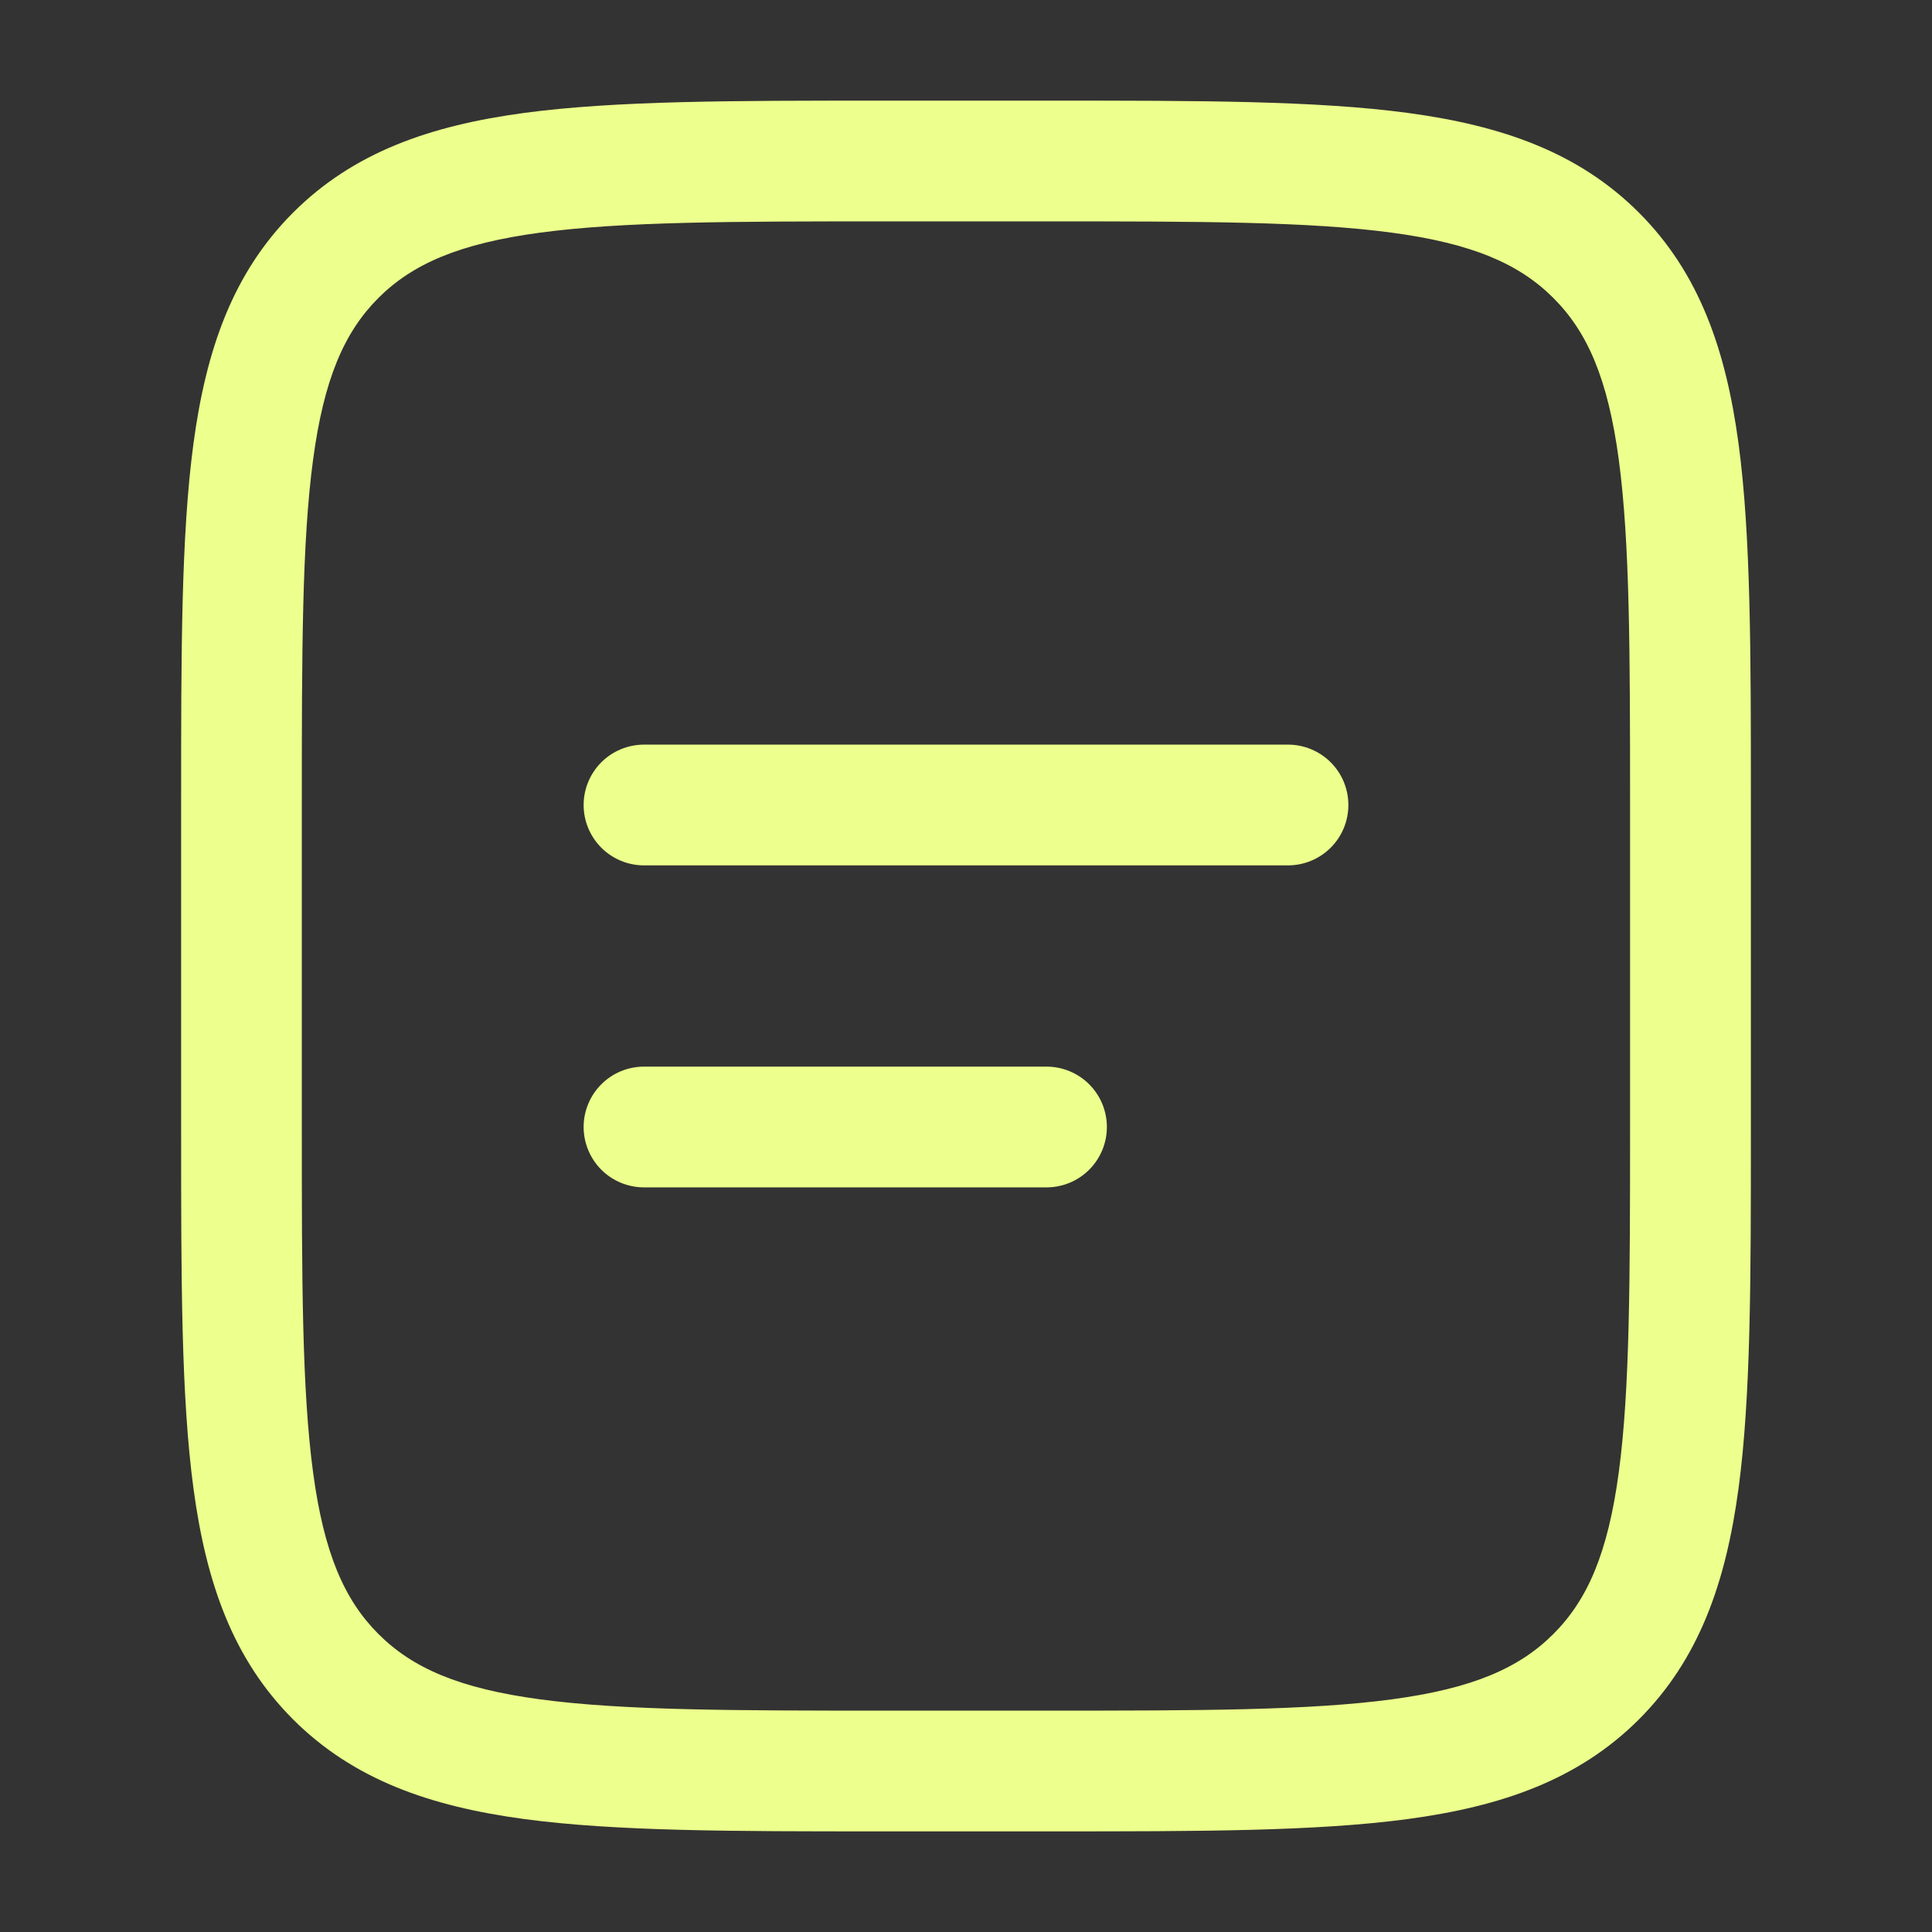 <svg width="60" height="60" viewBox="0 0 60 60" fill="none" xmlns="http://www.w3.org/2000/svg">
<rect x="0" y="0" width="60" height="60" fill="#333333" stroke="none"/>
<path fill-rule="evenodd" clip-rule="evenodd" d="M27.36 3.125H32.64C37.235 3.125 40.875 3.125 43.722 3.507C46.653 3.902 49.025 4.732 50.898 6.603C52.767 8.475 53.597 10.848 53.992 13.777C54.375 16.628 54.375 20.265 54.375 24.86V35.14C54.375 39.735 54.375 43.375 53.992 46.222C53.597 49.153 52.767 51.525 50.898 53.398C49.025 55.267 46.653 56.097 43.722 56.492C40.873 56.875 37.235 56.875 32.64 56.875H27.36C22.765 56.875 19.125 56.875 16.277 56.492C13.348 56.097 10.975 55.267 9.102 53.398C7.232 51.525 6.402 49.153 6.008 46.222C5.625 43.373 5.625 39.735 5.625 35.14V24.86C5.625 20.265 5.625 16.625 6.008 13.777C6.402 10.848 7.232 8.475 9.102 6.603C10.975 4.732 13.348 3.902 16.277 3.507C19.128 3.125 22.765 3.125 27.36 3.125ZM16.775 7.225C14.26 7.562 12.81 8.197 11.75 9.255C10.695 10.312 10.06 11.762 9.723 14.277C9.377 16.848 9.373 20.233 9.373 25V35C9.373 39.767 9.377 43.155 9.723 45.725C10.06 48.237 10.695 49.688 11.752 50.745C12.81 51.803 14.26 52.438 16.775 52.775C19.345 53.12 22.73 53.125 27.497 53.125H32.498C37.265 53.125 40.653 53.12 43.222 52.775C45.735 52.438 47.185 51.803 48.242 50.745C49.3 49.688 49.935 48.237 50.273 45.722C50.617 43.155 50.623 39.767 50.623 35V25C50.623 20.233 50.617 16.848 50.273 14.275C49.935 11.762 49.3 10.312 48.242 9.255C47.185 8.197 45.735 7.562 43.22 7.225C40.653 6.88 37.265 6.875 32.498 6.875H27.497C22.73 6.875 19.348 6.88 16.775 7.225ZM18.125 25C18.125 24.503 18.323 24.026 18.674 23.674C19.026 23.323 19.503 23.125 20 23.125H40C40.497 23.125 40.974 23.323 41.326 23.674C41.678 24.026 41.875 24.503 41.875 25C41.875 25.497 41.678 25.974 41.326 26.326C40.974 26.677 40.497 26.875 40 26.875H20C19.503 26.875 19.026 26.677 18.674 26.326C18.323 25.974 18.125 25.497 18.125 25ZM18.125 35C18.125 34.503 18.323 34.026 18.674 33.674C19.026 33.322 19.503 33.125 20 33.125H32.5C32.997 33.125 33.474 33.322 33.826 33.674C34.178 34.026 34.375 34.503 34.375 35C34.375 35.497 34.178 35.974 33.826 36.326C33.474 36.678 32.997 36.875 32.5 36.875H20C19.503 36.875 19.026 36.678 18.674 36.326C18.323 35.974 18.125 35.497 18.125 35Z" fill="#EDFF8C"/>
</svg>
